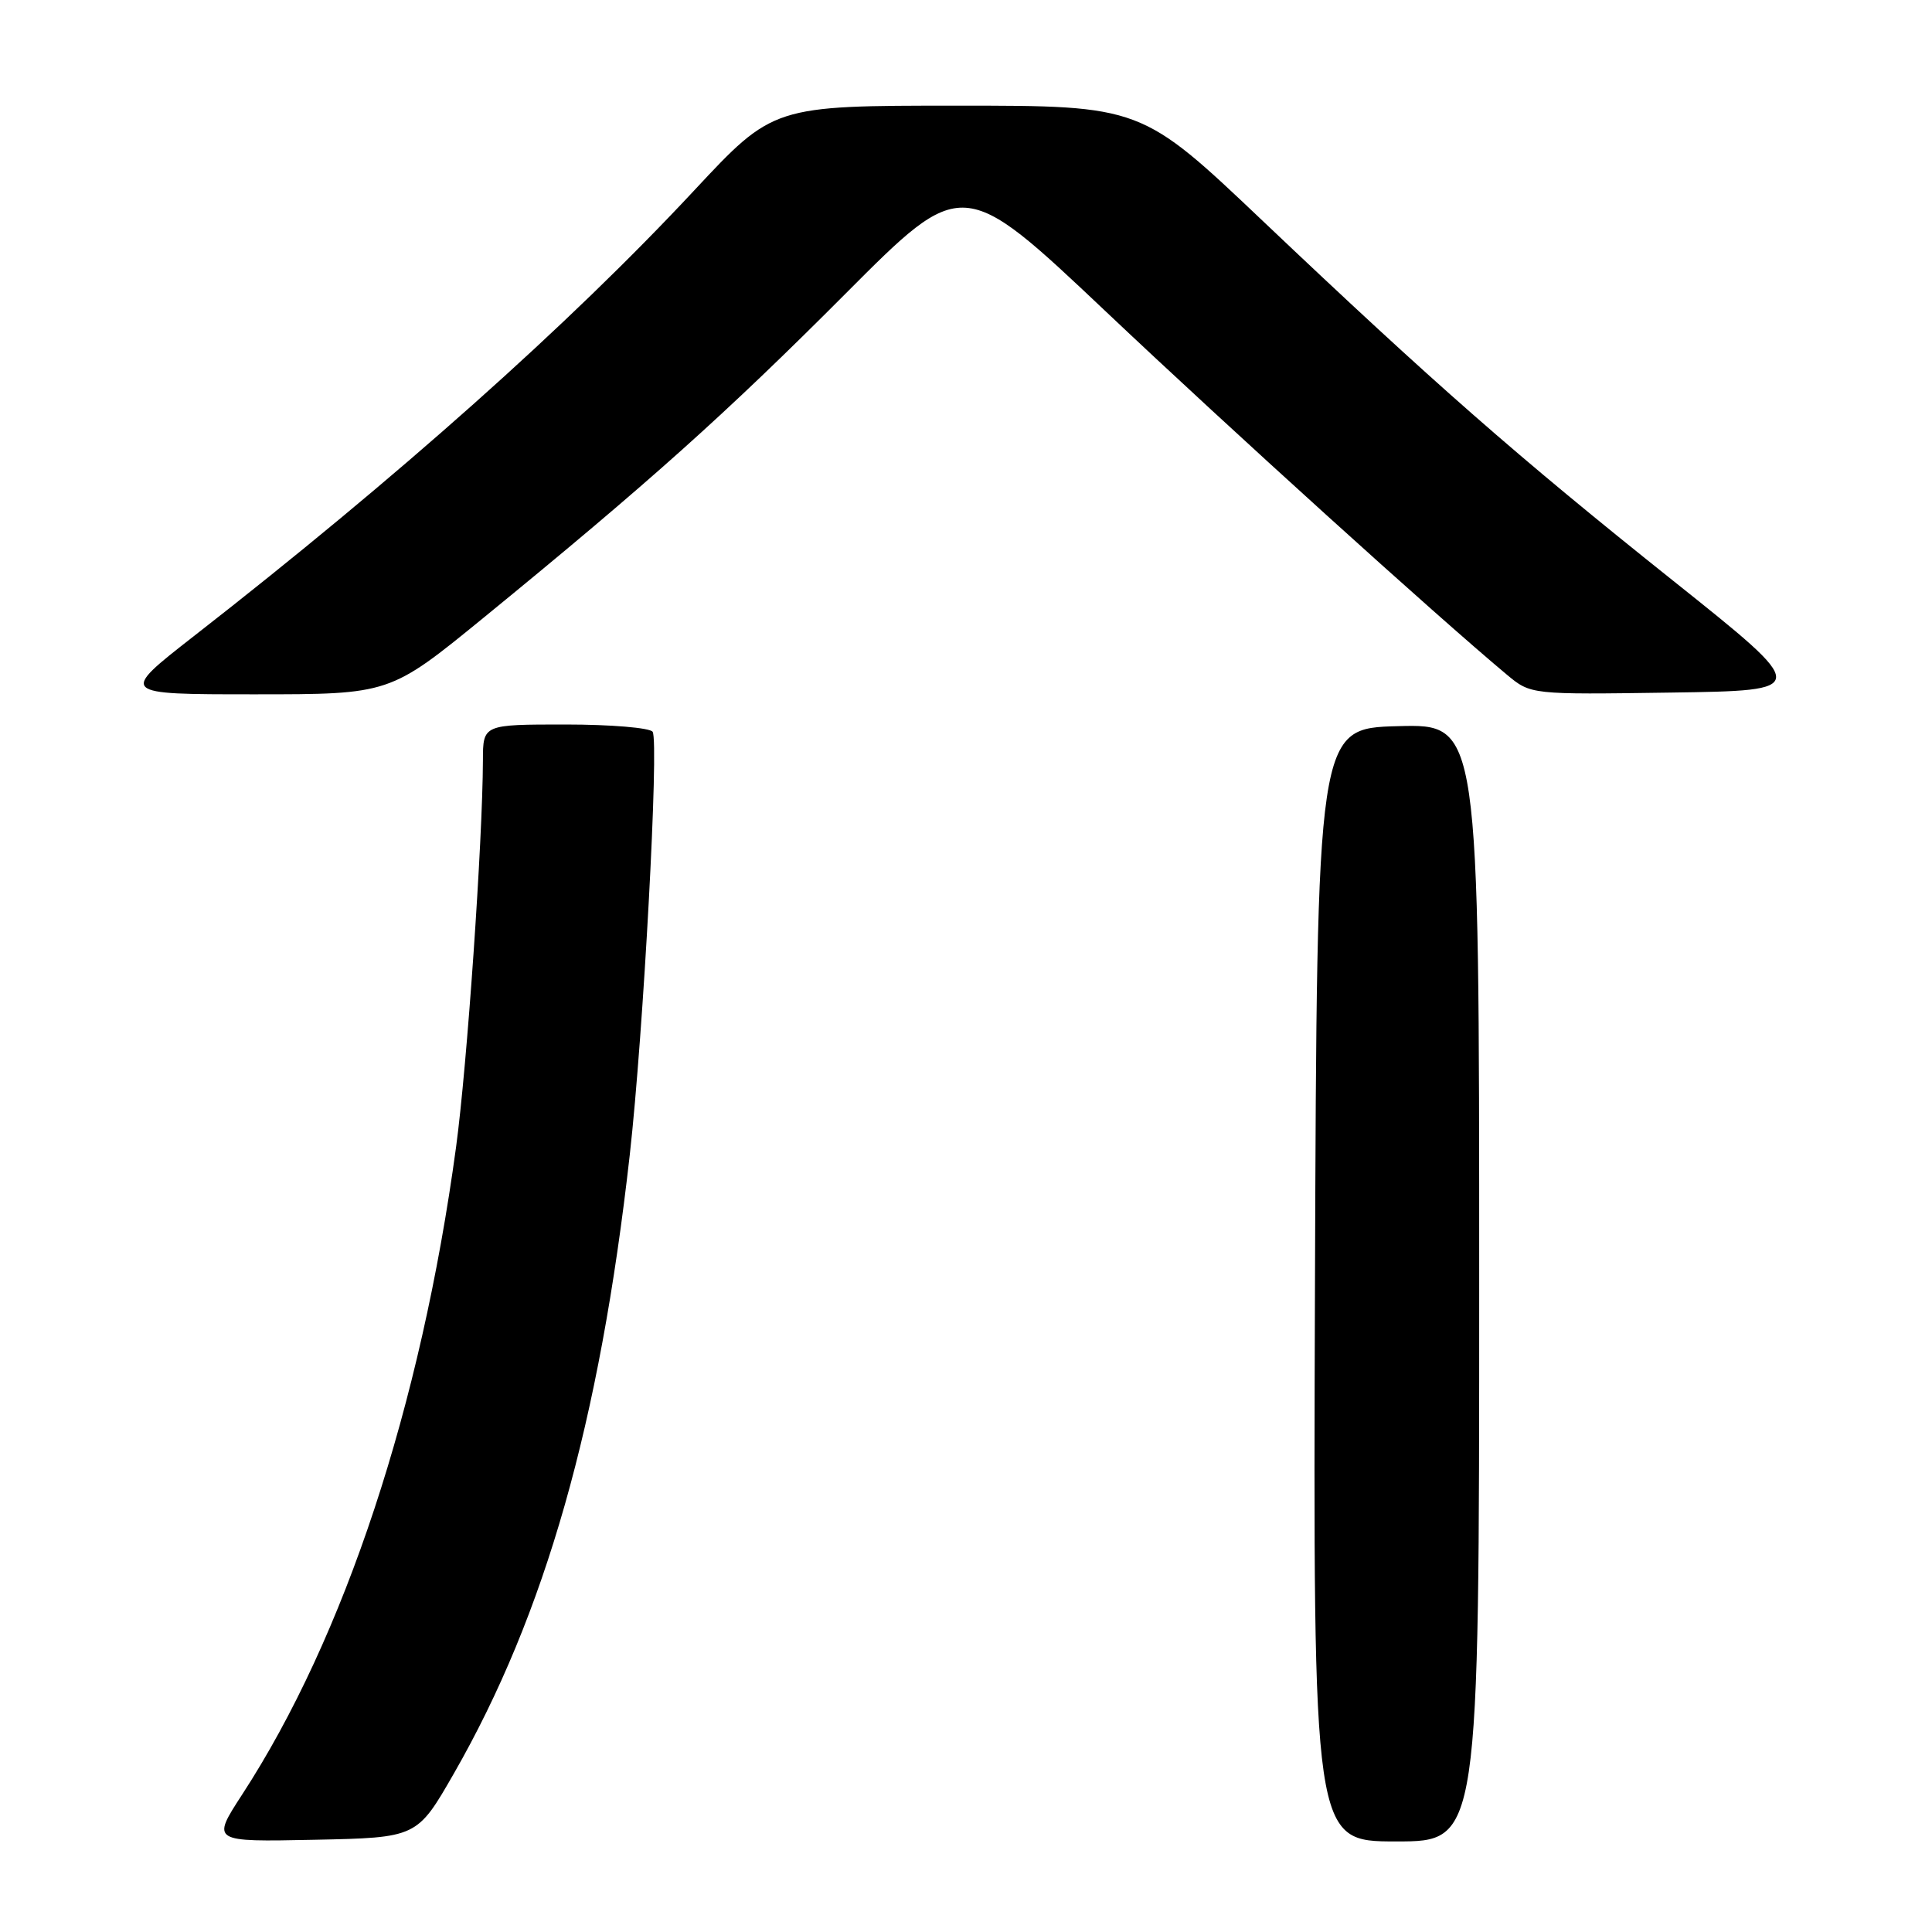 <?xml version="1.0" encoding="UTF-8" standalone="no"?>
<!DOCTYPE svg PUBLIC "-//W3C//DTD SVG 1.1//EN" "http://www.w3.org/Graphics/SVG/1.1/DTD/svg11.dtd" >
<svg xmlns="http://www.w3.org/2000/svg" xmlns:xlink="http://www.w3.org/1999/xlink" version="1.1" viewBox="0 0 256 256">
 <g >
 <path fill="currentColor"
d=" M 60.14 235.00 C 72.25 213.88 79.46 188.51 83.45 153.00 C 85.25 136.97 87.34 98.36 86.48 96.97 C 86.15 96.44 80.96 96.00 74.94 96.00 C 64.00 96.00 64.00 96.00 63.99 100.75 C 63.95 111.49 61.89 141.26 60.43 152.00 C 55.78 186.30 45.67 216.91 32.09 237.78 C 28.01 244.06 28.01 244.06 41.63 243.78 C 55.26 243.50 55.26 243.50 60.14 235.00 Z  M 196.00 169.97 C 196.00 95.93 196.00 95.93 185.25 96.22 C 174.50 96.50 174.50 96.50 174.24 170.25 C 173.99 244.00 173.99 244.00 184.99 244.00 C 196.00 244.00 196.00 244.00 196.00 169.97 Z  M 64.08 81.85 C 86.01 63.93 96.16 54.84 112.03 38.92 C 127.55 23.34 127.55 23.34 146.53 41.28 C 163.13 56.98 190.21 81.50 199.67 89.40 C 202.84 92.04 202.84 92.04 221.39 91.77 C 239.93 91.50 239.93 91.50 221.76 77.00 C 200.93 60.38 190.05 50.84 167.36 29.31 C 151.23 14.00 151.23 14.00 126.84 14.00 C 102.46 14.00 102.46 14.00 91.94 25.28 C 75.44 42.98 52.71 63.23 25.65 84.32 C 15.81 92.00 15.81 92.00 33.73 92.00 C 51.65 92.00 51.65 92.00 64.08 81.85 Z "/>
</g>
</svg>